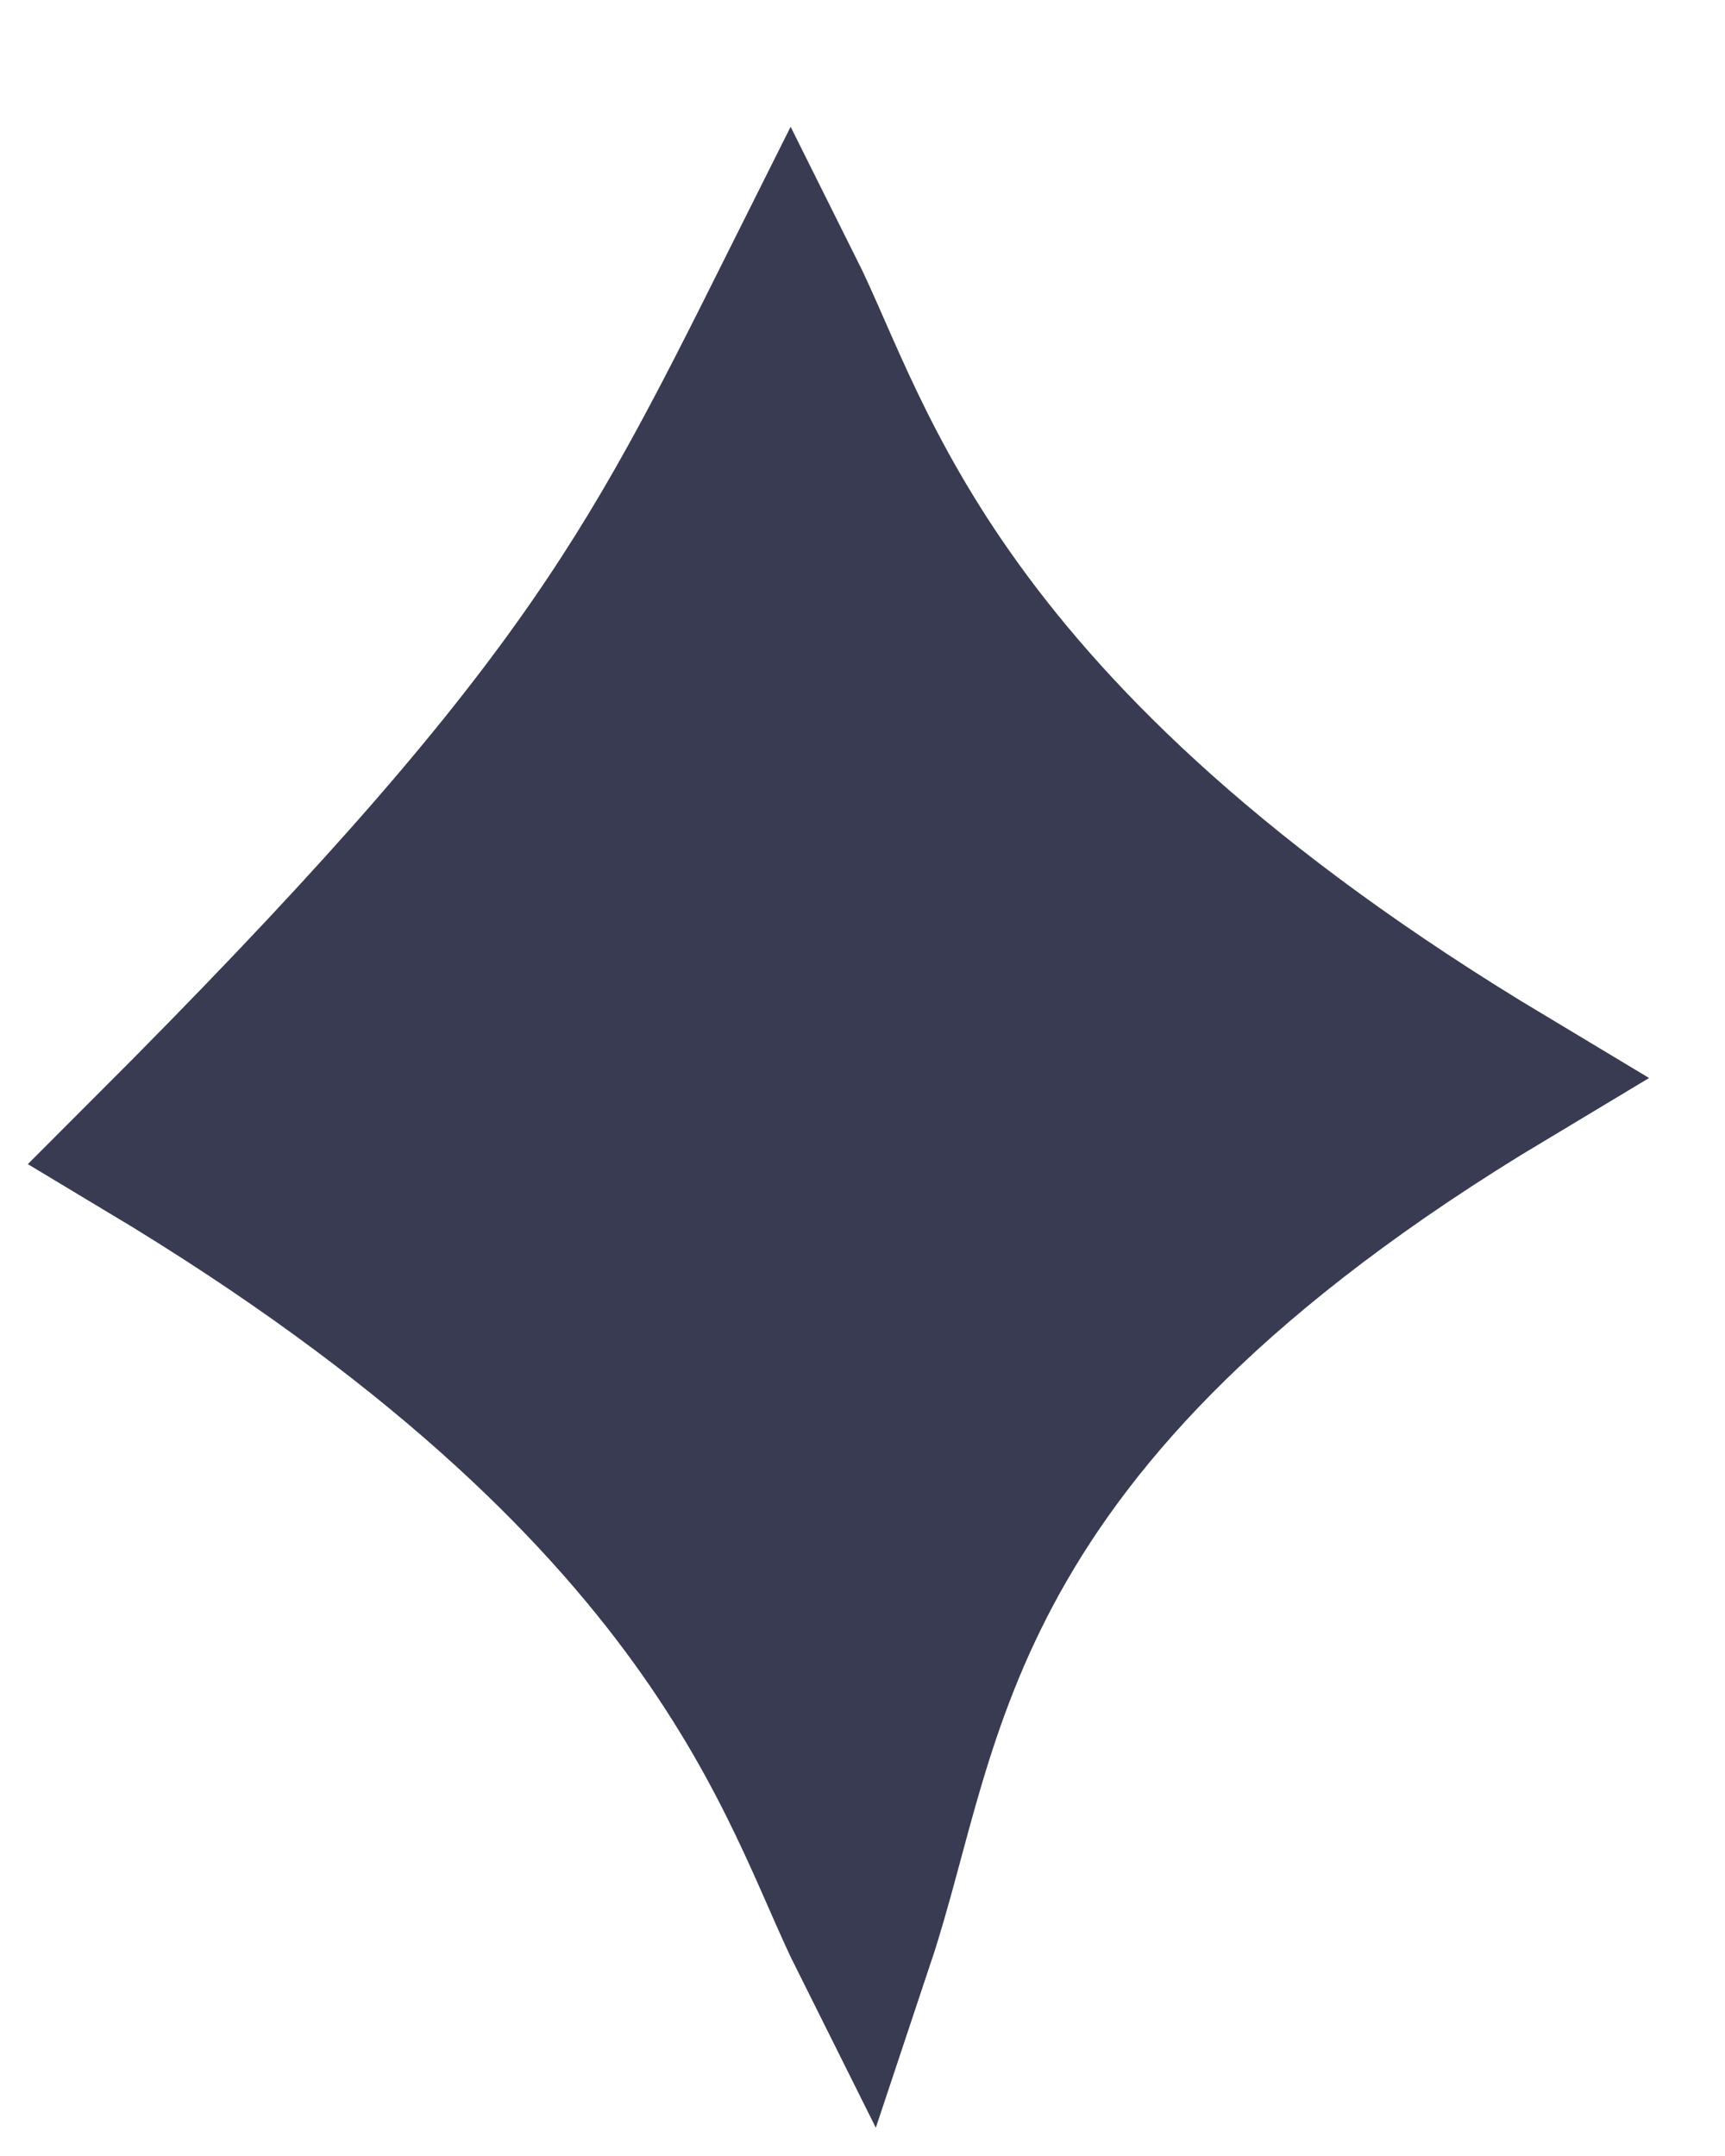 <svg width="12" height="15" viewBox="0 0 12 15" fill="none" xmlns="http://www.w3.org/2000/svg">
<path d="M10.5 7.5C6.5 9.9 6.5 12 6 13.5C5.5 12.5 5 10.4 1 8C4 5 4.5 4 5.5 2C6 3 6.5 5.1 10.5 7.5Z" fill="#383B51" stroke="#383B51"/>
</svg>
